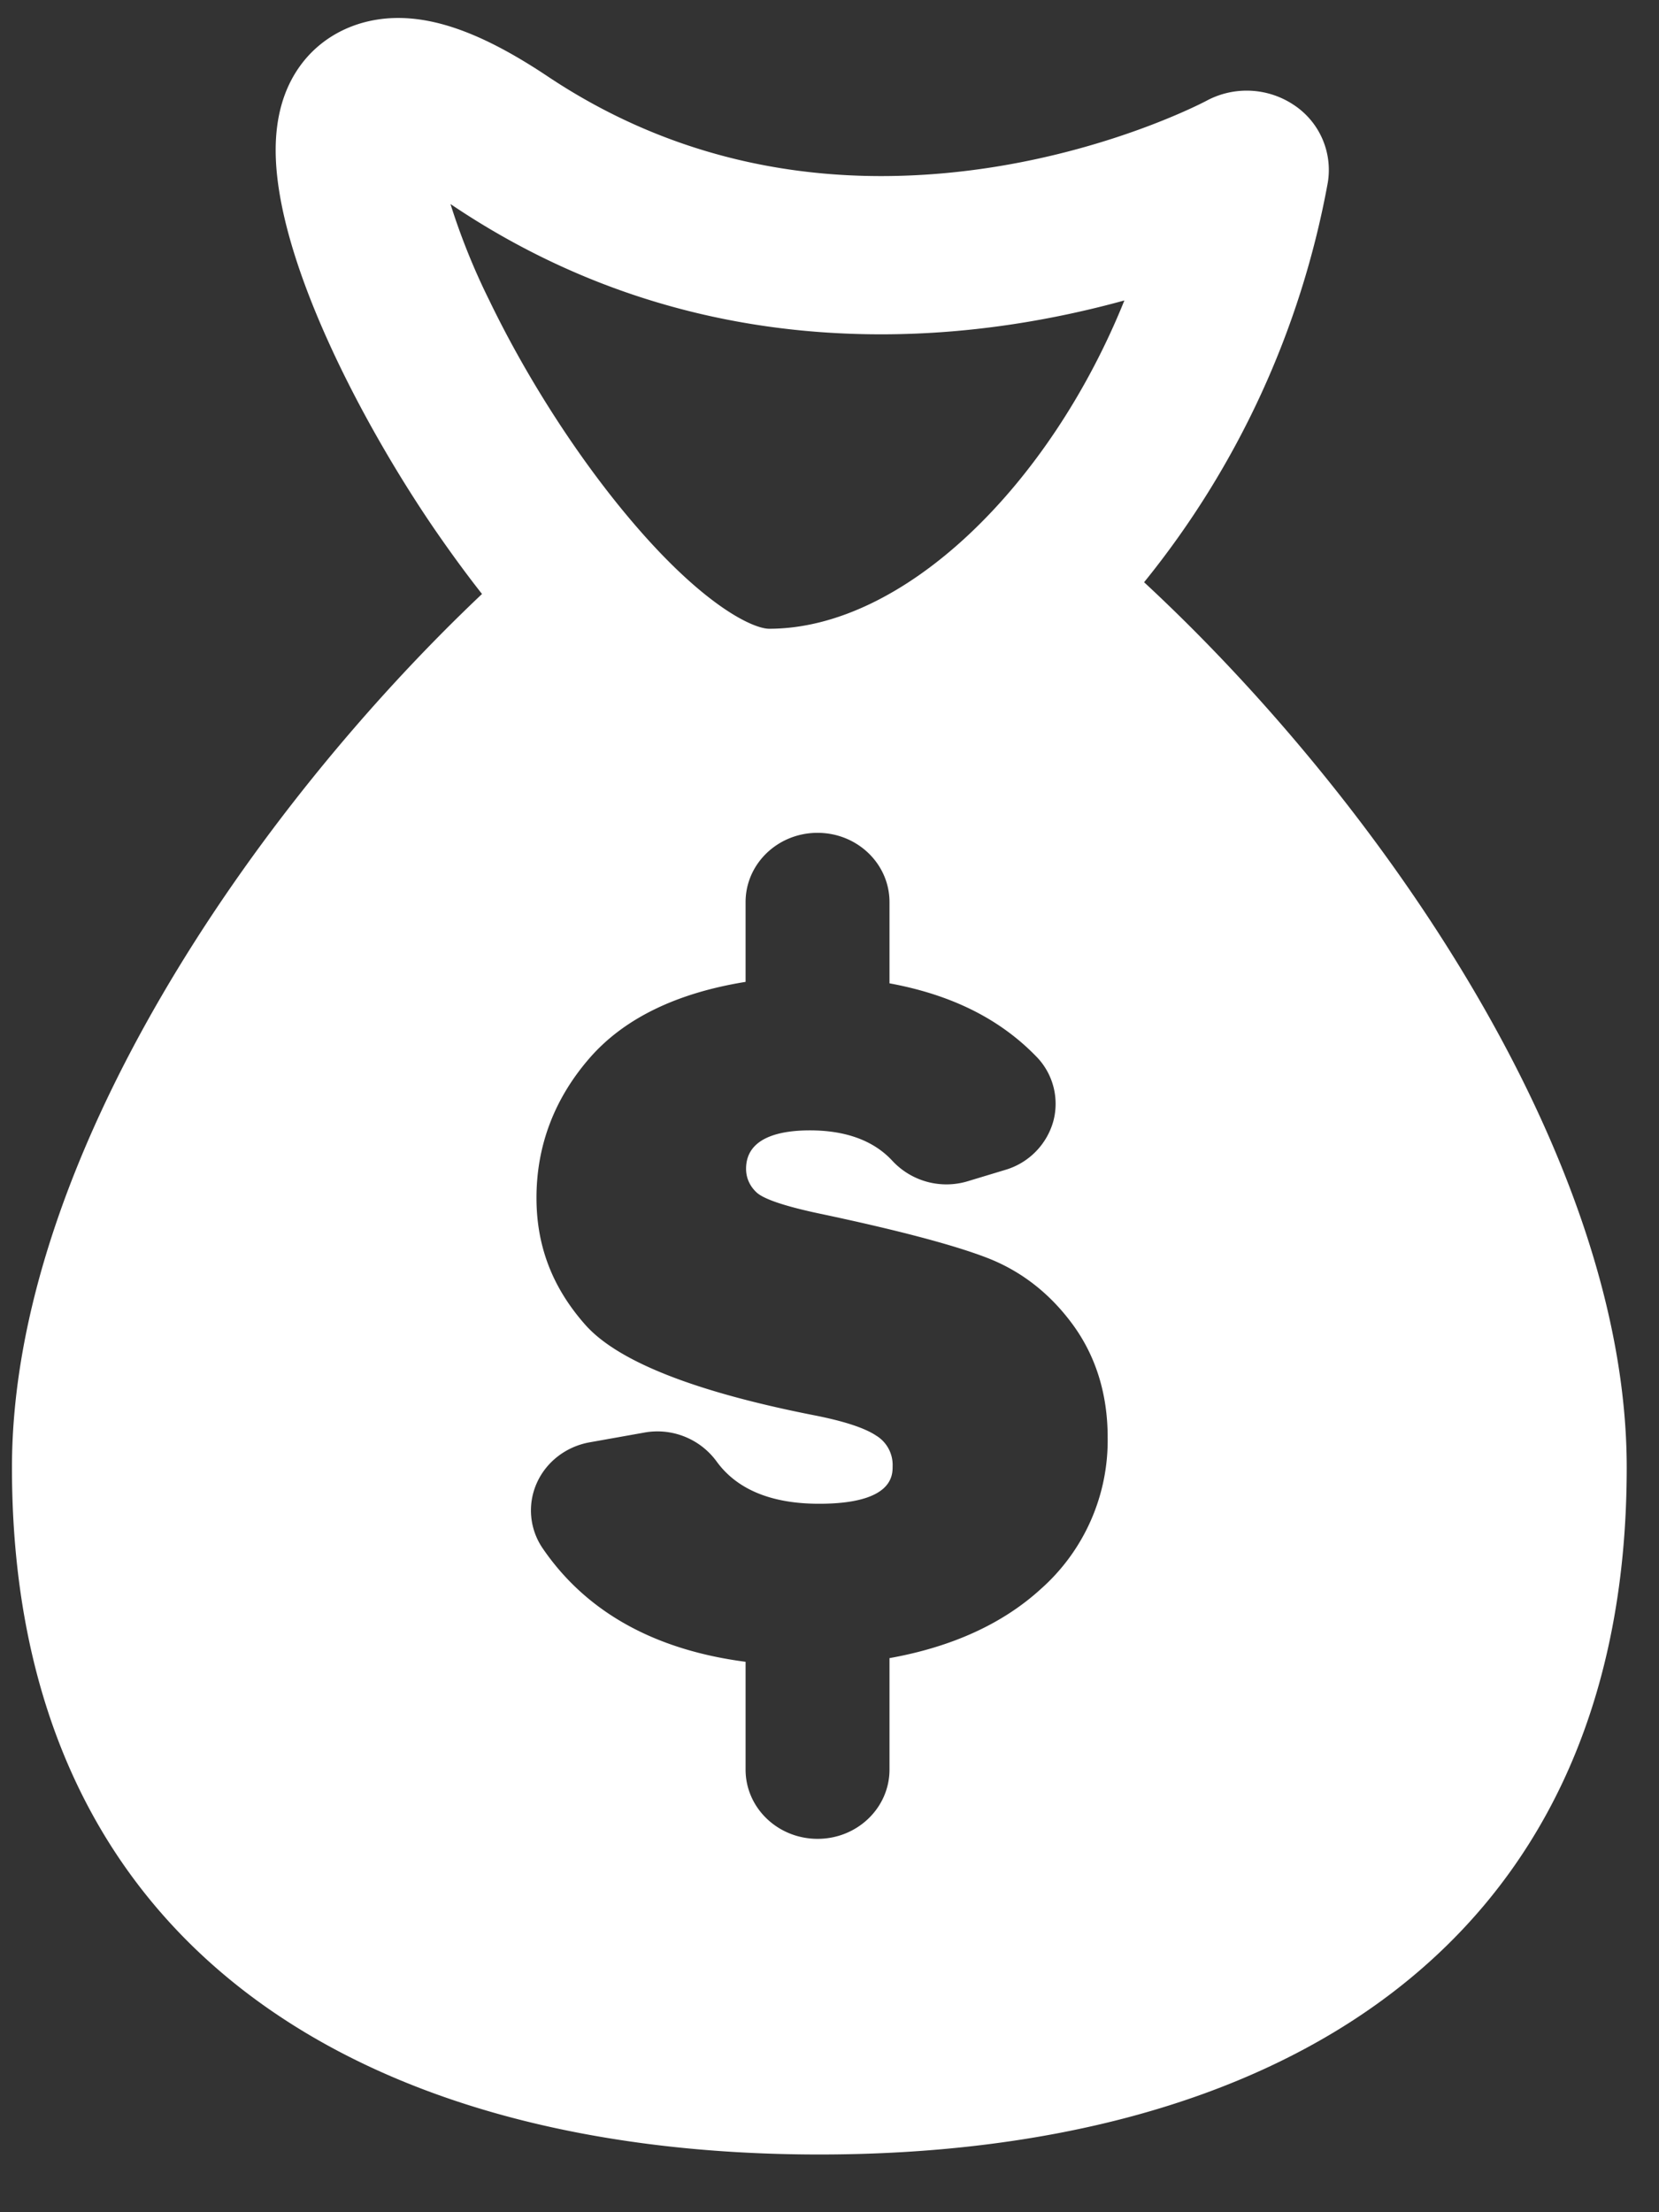 <svg width="24" height="32" fill="none" xmlns="http://www.w3.org/2000/svg"><rect width="100%" height="100%" fill="#333333" stroke="none"/><path d="M16.551 8.422a12.836 12.836 0 002.657-5.777 1.126 1.126 0 00-.488-1.125 1.227 1.227 0 00-1.265-.063c-.02.011-2.05 1.09-4.708 1.09-1.769 0-3.393-.486-4.827-1.444C7.058.528 6.372.26 5.76.26c-.585 0-1.104.254-1.422.698-.233.324-.35.732-.35 1.213 0 1.562 1.232 3.922 2.288 5.469.213.31.446.633.697.952-3.307 3.129-6.8 8.185-6.8 12.638 0 7.064 5.23 9.935 11.68 9.935 6.45 0 11.68-2.871 11.68-9.935 0-4.535-3.623-9.694-6.982-12.808zm-1.495 14.564c-.55.502-1.284.837-2.188.999v1.612c0 .554-.466 1.002-1.04 1.002-.576 0-1.042-.448-1.042-1.002v-1.559c-1.319-.172-2.306-.722-2.933-1.638a.97.97 0 01-.089-.944c.137-.31.425-.532.768-.593l.786-.14a1.06 1.06 0 011.045.412c.295.41.795.617 1.486.617 1.064 0 1.064-.408 1.064-.541a.496.496 0 00-.238-.445c-.166-.111-.468-.21-.898-.294-1.728-.34-2.842-.78-3.31-1.309-.475-.537-.706-1.137-.706-1.835 0-.757.26-1.44.772-2.027.496-.568 1.254-.937 2.253-1.098v-1.154c0-.554.466-1.002 1.041-1.002s1.041.448 1.041 1.002v1.175c.895.165 1.593.512 2.123 1.058a.976.976 0 01.246.94 1.02 1.02 0 01-.696.701l-.539.163a1.067 1.067 0 01-1.09-.292c-.27-.294-.674-.443-1.196-.443-.421 0-.923.096-.923.556 0 .13.052.247.15.34.102.096.401.198.89.303 1.125.237 1.948.453 2.44.642.5.192.92.52 1.252.976.33.455.499 1.002.499 1.622a2.87 2.87 0 01-.968 2.196zM11.127 9.095c-.22 0-.897-.302-1.894-1.447-.795-.912-1.58-2.114-2.152-3.298a9.695 9.695 0 01-.564-1.398l.047.031c1.84 1.23 3.92 1.853 6.183 1.853 1.34 0 2.55-.223 3.519-.49-1.086 2.693-3.197 4.749-5.139 4.749z" fill="#fff"/></svg>